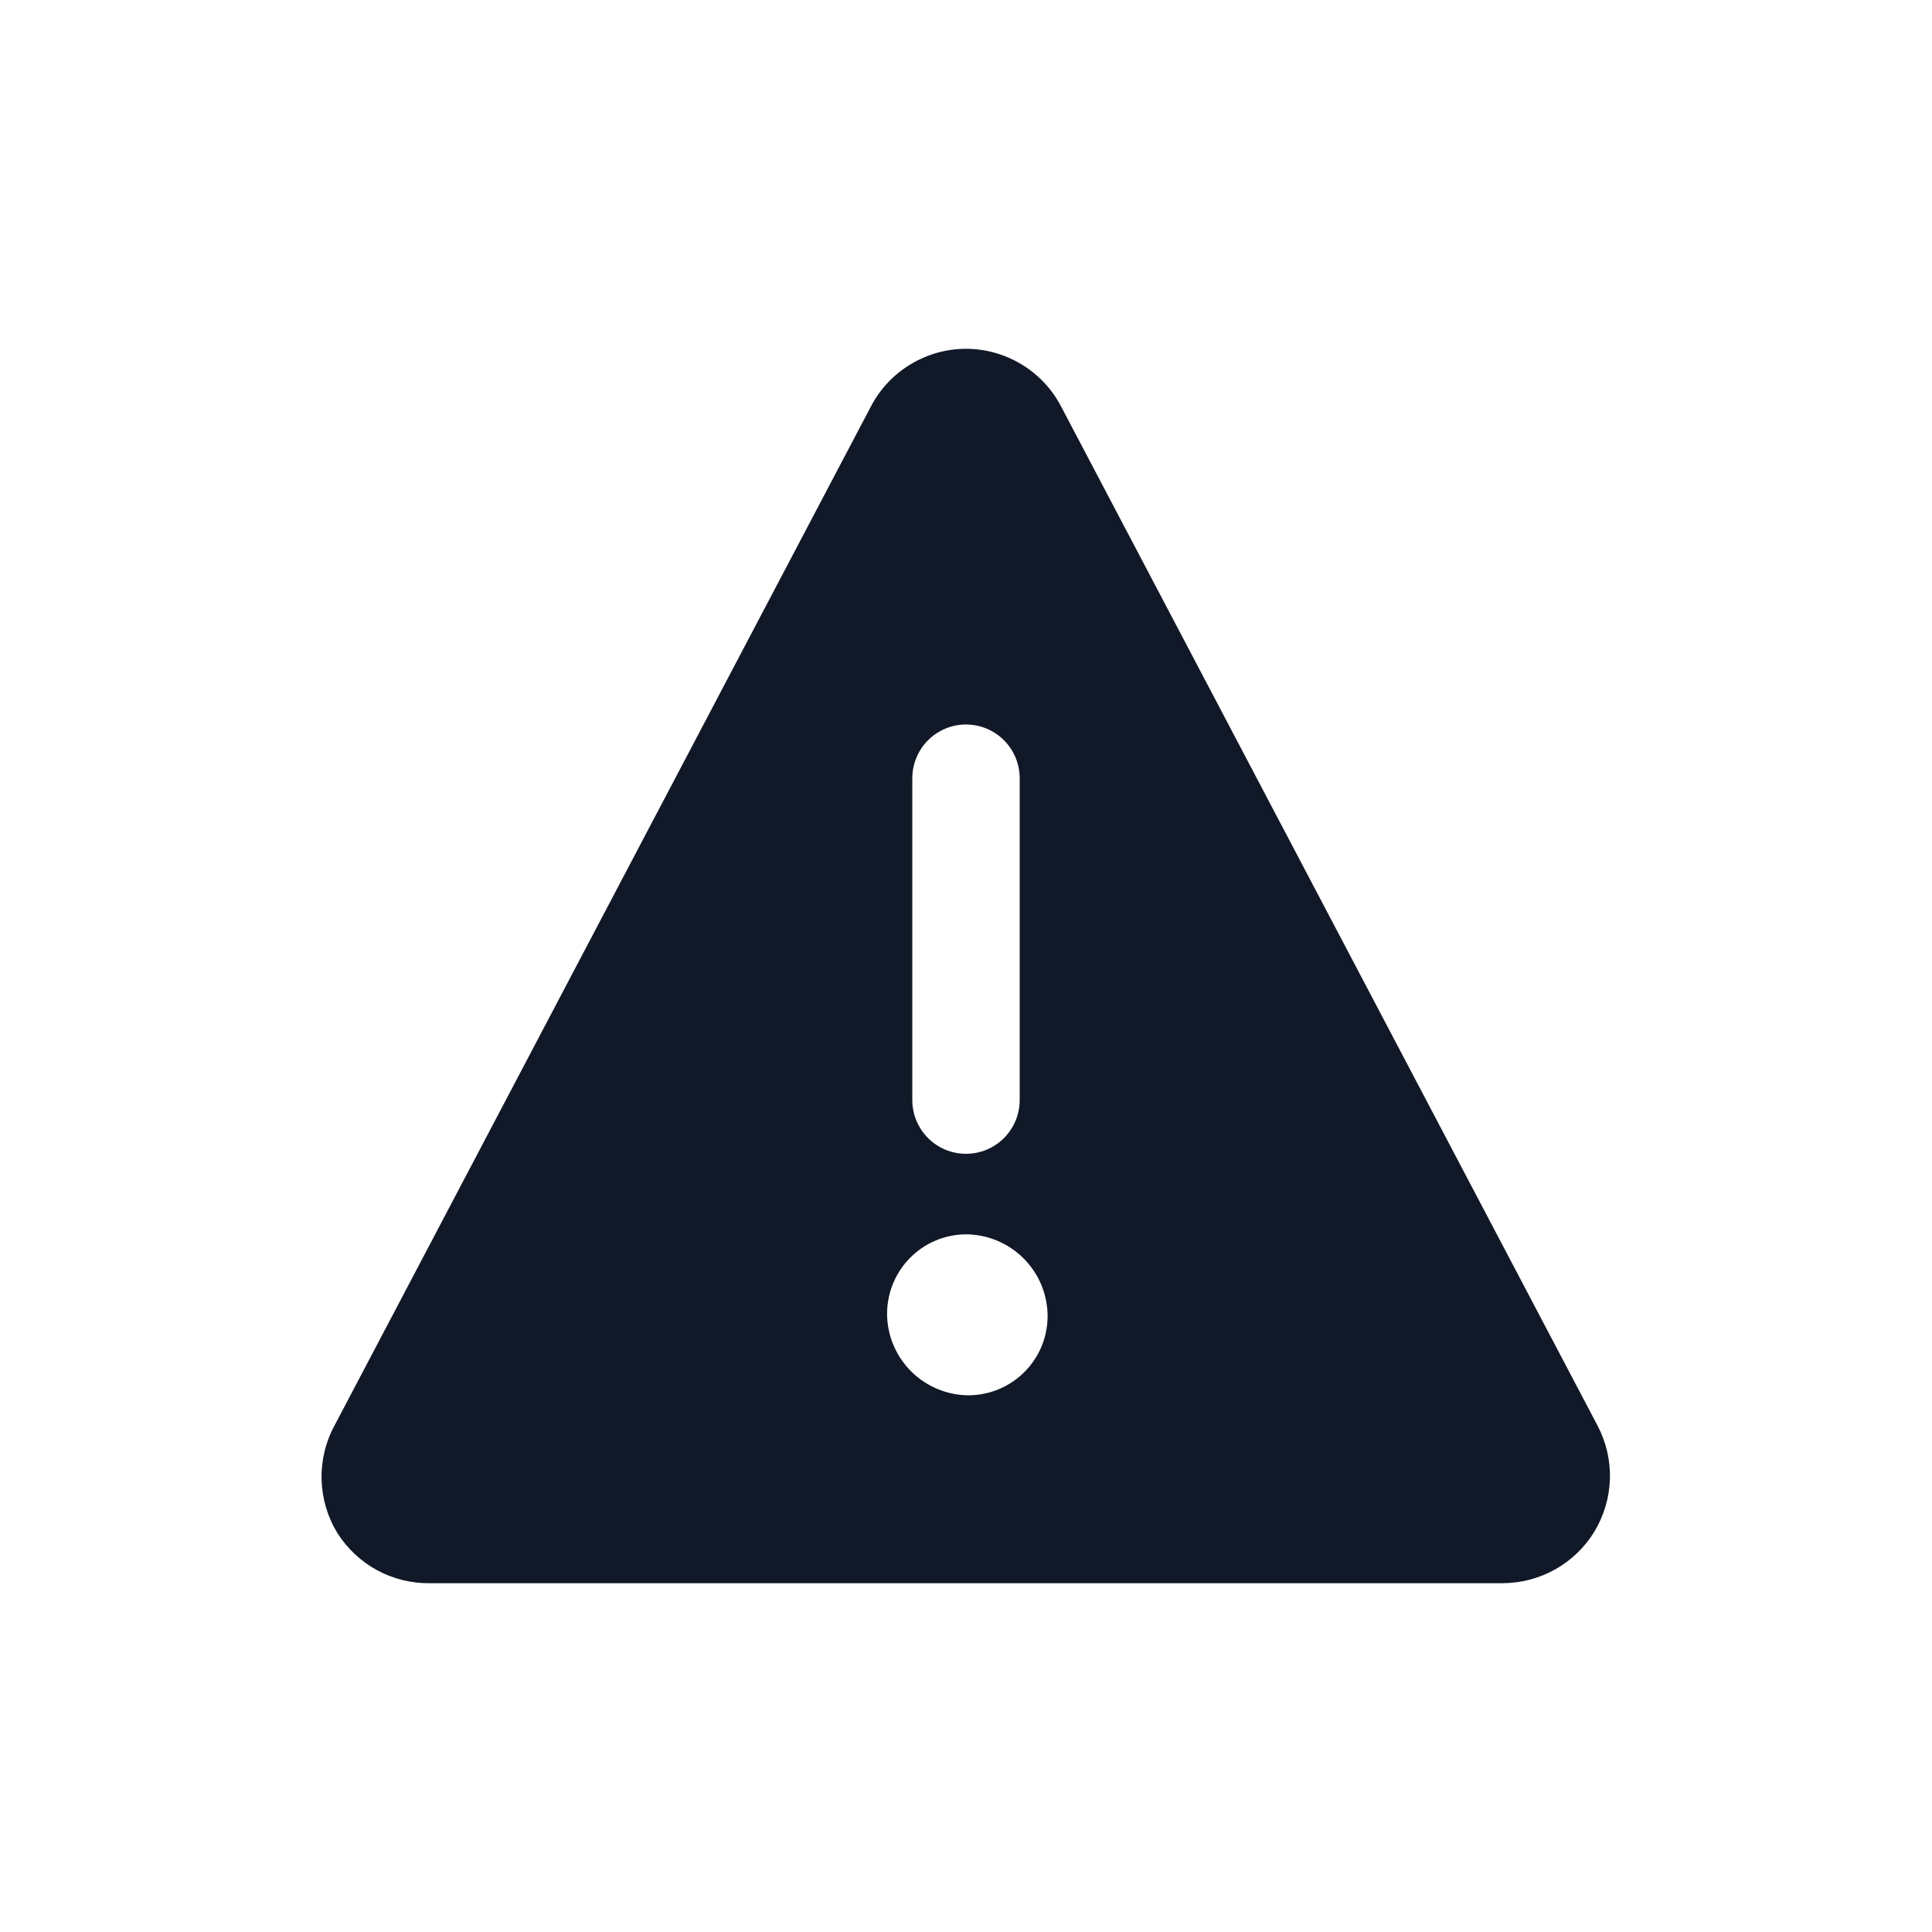<svg width="24" height="24" viewBox="0 0 24 24" fill="none" xmlns="http://www.w3.org/2000/svg">
<g clip-path="url(#clip0_3157_57547)">
<path d="M19.847 17.713L13.18 5.047C13.067 4.831 12.897 4.651 12.689 4.526C12.481 4.4 12.243 4.333 12 4.333C11.757 4.333 11.519 4.4 11.311 4.526C11.103 4.651 10.933 4.831 10.82 5.047L4.153 17.713C4.042 17.919 3.988 18.151 3.995 18.385C4.002 18.619 4.07 18.847 4.193 19.047C4.315 19.238 4.483 19.396 4.683 19.505C4.882 19.613 5.106 19.669 5.333 19.667H18.667C18.896 19.666 19.122 19.607 19.322 19.494C19.521 19.382 19.689 19.219 19.808 19.023C19.926 18.826 19.992 18.602 19.999 18.373C20.006 18.144 19.953 17.916 19.847 17.713ZM11.333 9.667C11.333 9.49 11.404 9.32 11.529 9.195C11.654 9.07 11.823 9 12 9C12.177 9 12.346 9.07 12.471 9.195C12.596 9.32 12.667 9.49 12.667 9.667V13.667C12.667 13.843 12.596 14.013 12.471 14.138C12.346 14.263 12.177 14.333 12 14.333C11.823 14.333 11.654 14.263 11.529 14.138C11.404 14.013 11.333 13.843 11.333 13.667V9.667ZM12.033 17.333C11.771 17.332 11.519 17.229 11.33 17.047C11.141 16.864 11.03 16.616 11.02 16.353C11.016 16.221 11.038 16.09 11.085 15.967C11.132 15.844 11.203 15.731 11.295 15.636C11.386 15.541 11.495 15.465 11.617 15.413C11.738 15.361 11.868 15.334 12 15.333V15.333C12.263 15.335 12.514 15.438 12.703 15.62C12.892 15.803 13.003 16.051 13.013 16.313C13.018 16.445 12.996 16.576 12.949 16.7C12.902 16.823 12.83 16.935 12.739 17.03C12.647 17.125 12.538 17.201 12.417 17.253C12.296 17.305 12.165 17.332 12.033 17.333V17.333Z" fill="#111827"/>
</g>
<defs>
<clipPath id="clip0_3157_57547">
<rect width="16" height="16" fill="white" transform="translate(4 4)"/>
</clipPath>
</defs>
</svg>
